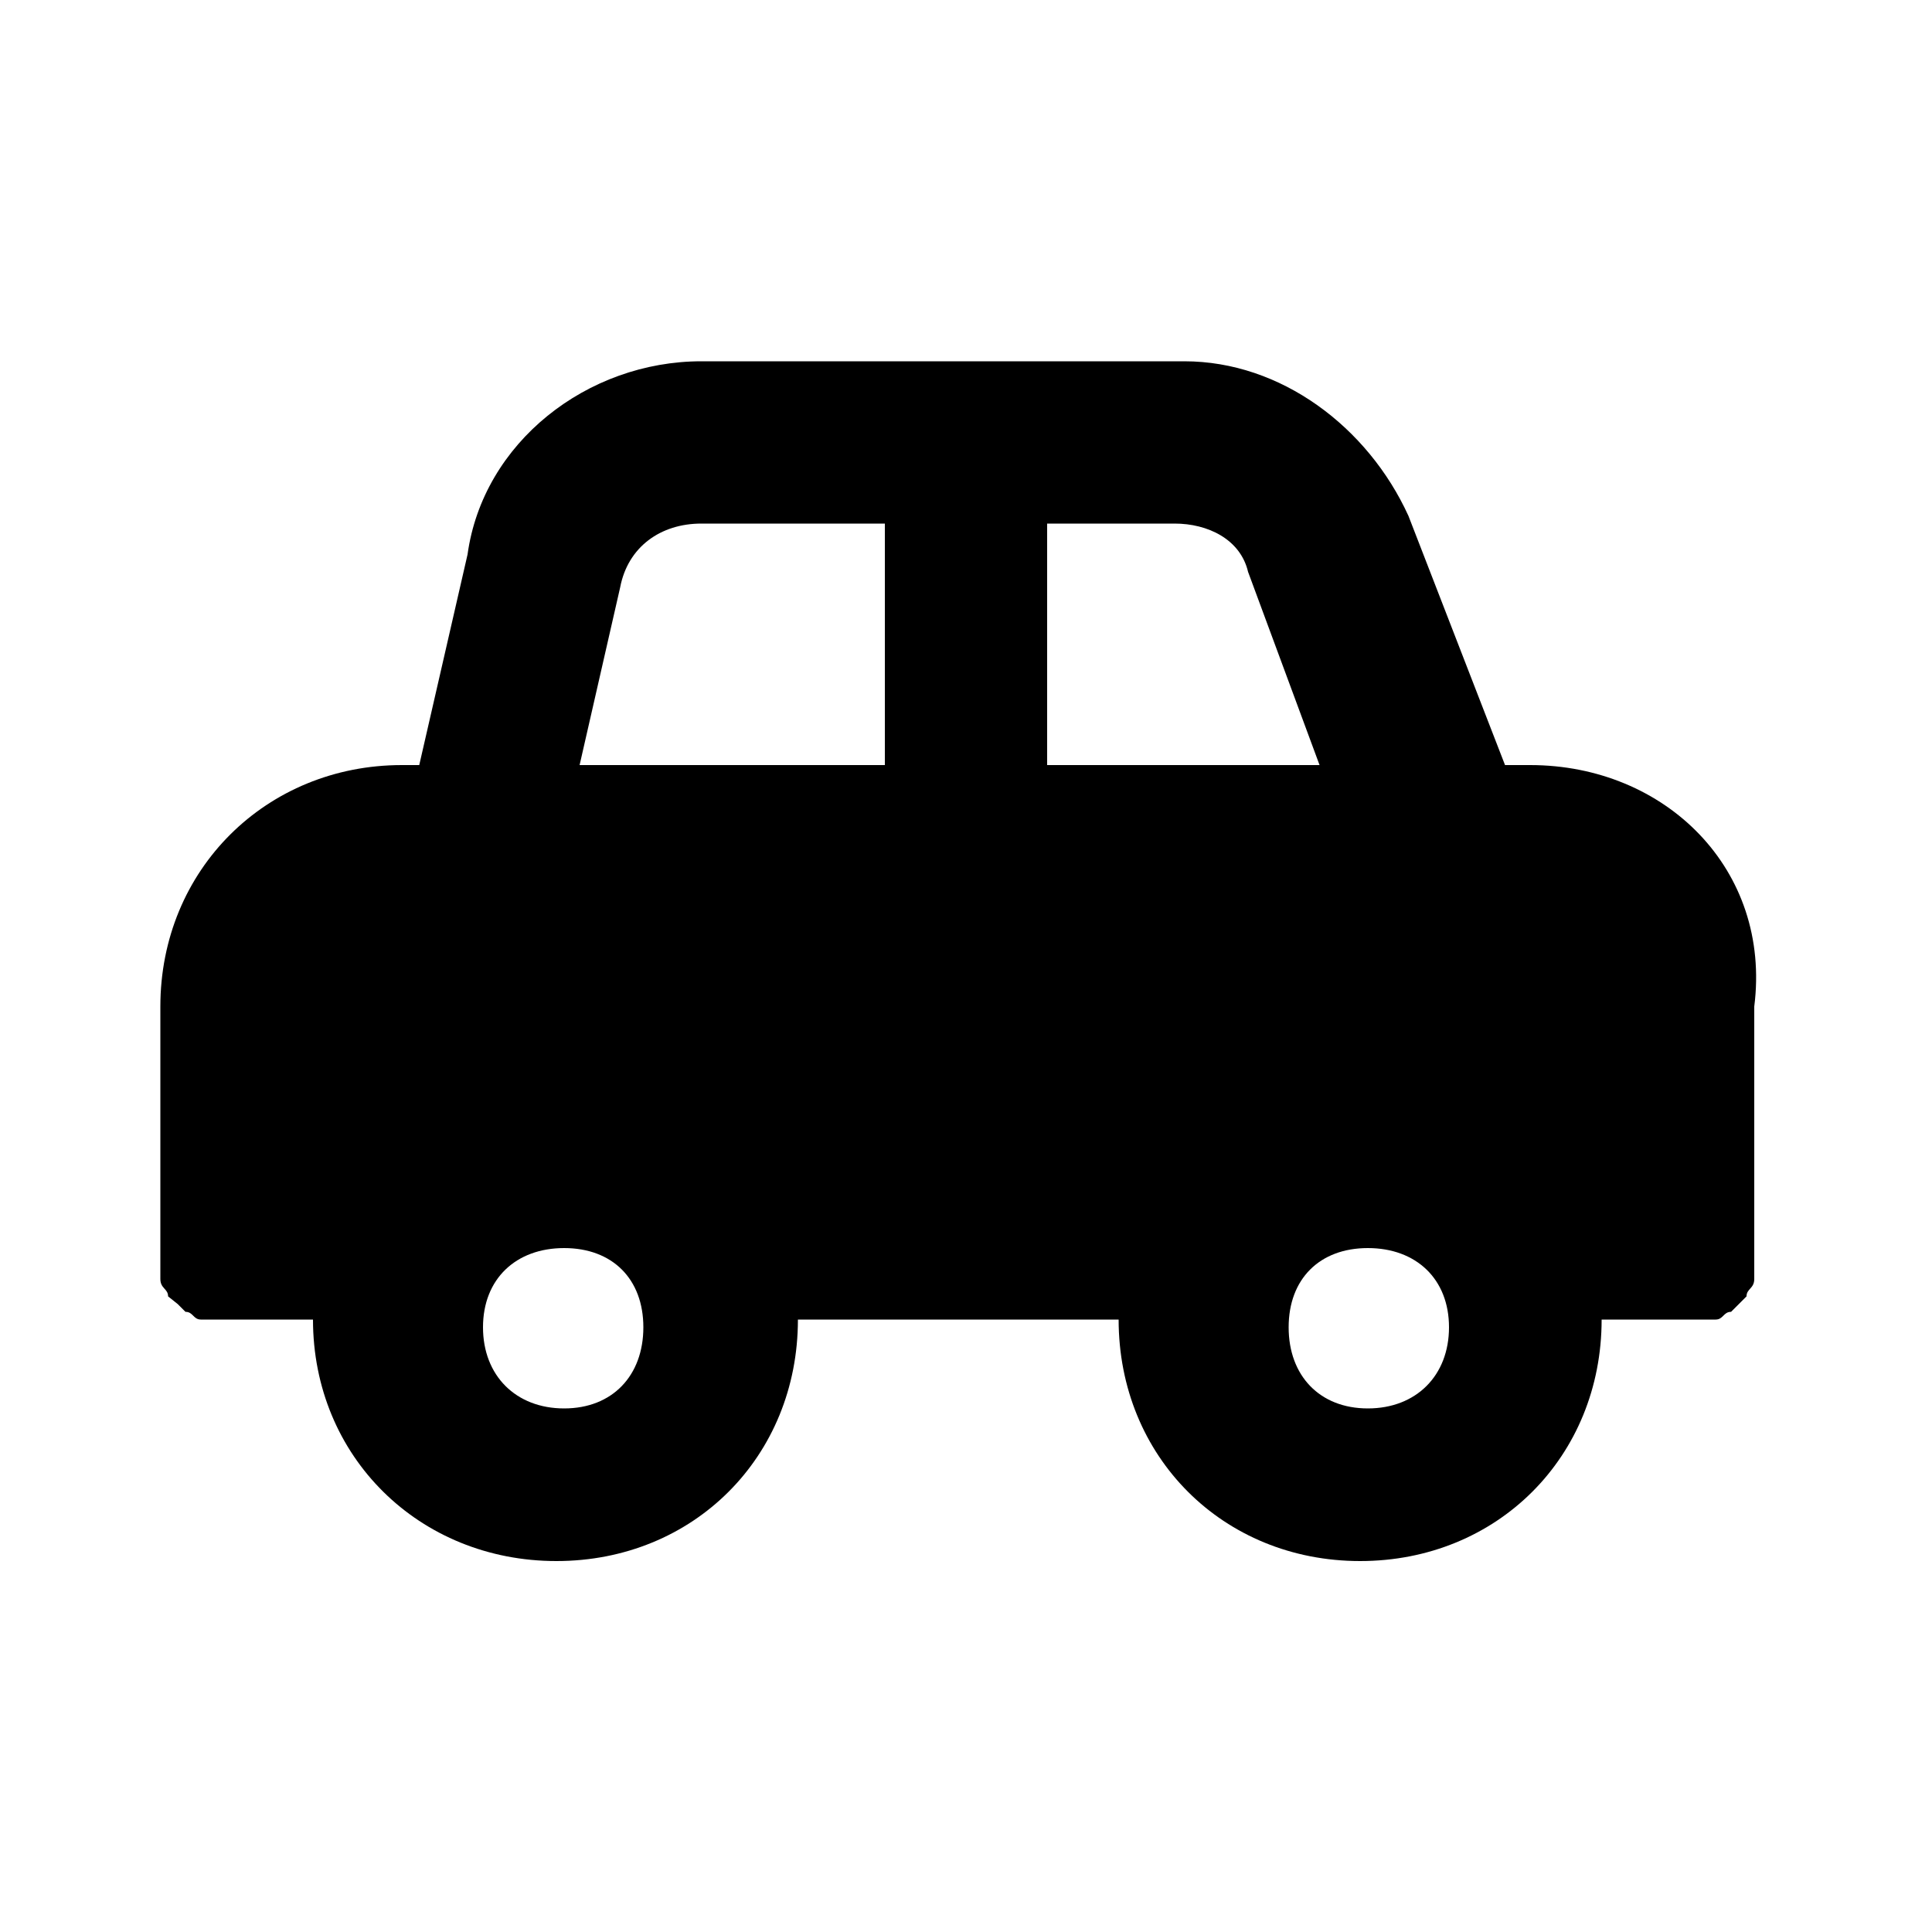 <svg xmlns="http://www.w3.org/2000/svg" width="24" height="24" viewBox="0 0 24 24">
    <path d="M19.008 9.504h-0.312l-1.2-3.096c-0.504-1.104-1.584-1.92-2.784-1.92h-6c-1.416 0-2.712 1.008-2.904 2.4l-0.6 2.616h-0.216c-1.68 0-3 1.296-3 3v3c0 0.096 0 0.096 0 0.192s0 0.096 0 0.192c0 0.12 0.096 0.12 0.096 0.216 0 0 0.12 0.096 0.12 0.096s0.096 0.096 0.096 0.096c0.096 0 0.096 0.096 0.192 0.096s0.096 0 0.192 0c0.12 0 0.12 0 0.216 0h0.984c0 1.704 1.32 3 3.024 3s3-1.296 3-3h3.984c0 1.704 1.296 3 3 3s3-1.296 3-3h1.008c0.096 0 0.096 0 0.192 0s0.096 0 0.216 0c0.096 0 0.096-0.096 0.192-0.096 0 0 0.096-0.096 0.096-0.096s0.096-0.096 0.096-0.096c0-0.096 0.096-0.096 0.096-0.216 0-0.096 0-0.096 0-0.192s0-0.096 0-0.192v-3c0.216-1.704-1.104-3-2.784-3zM13.008 6.504h1.584c0.408 0 0.816 0.192 0.912 0.6l0.888 2.4h-3.384v-3zM7.704 7.296c0.096-0.504 0.504-0.792 1.008-0.792h2.28v3h-3.792l0.504-2.208zM7.008 17.496c-0.6 0-1.008-0.408-1.008-1.008s0.408-0.984 1.008-0.984 0.984 0.384 0.984 0.984c0 0.6-0.384 1.008-0.984 1.008zM16.992 17.496c-0.6 0-0.984-0.408-0.984-1.008s0.384-0.984 0.984-0.984 1.008 0.384 1.008 0.984c0 0.6-0.408 1.008-1.008 1.008z"></path>
</svg>
